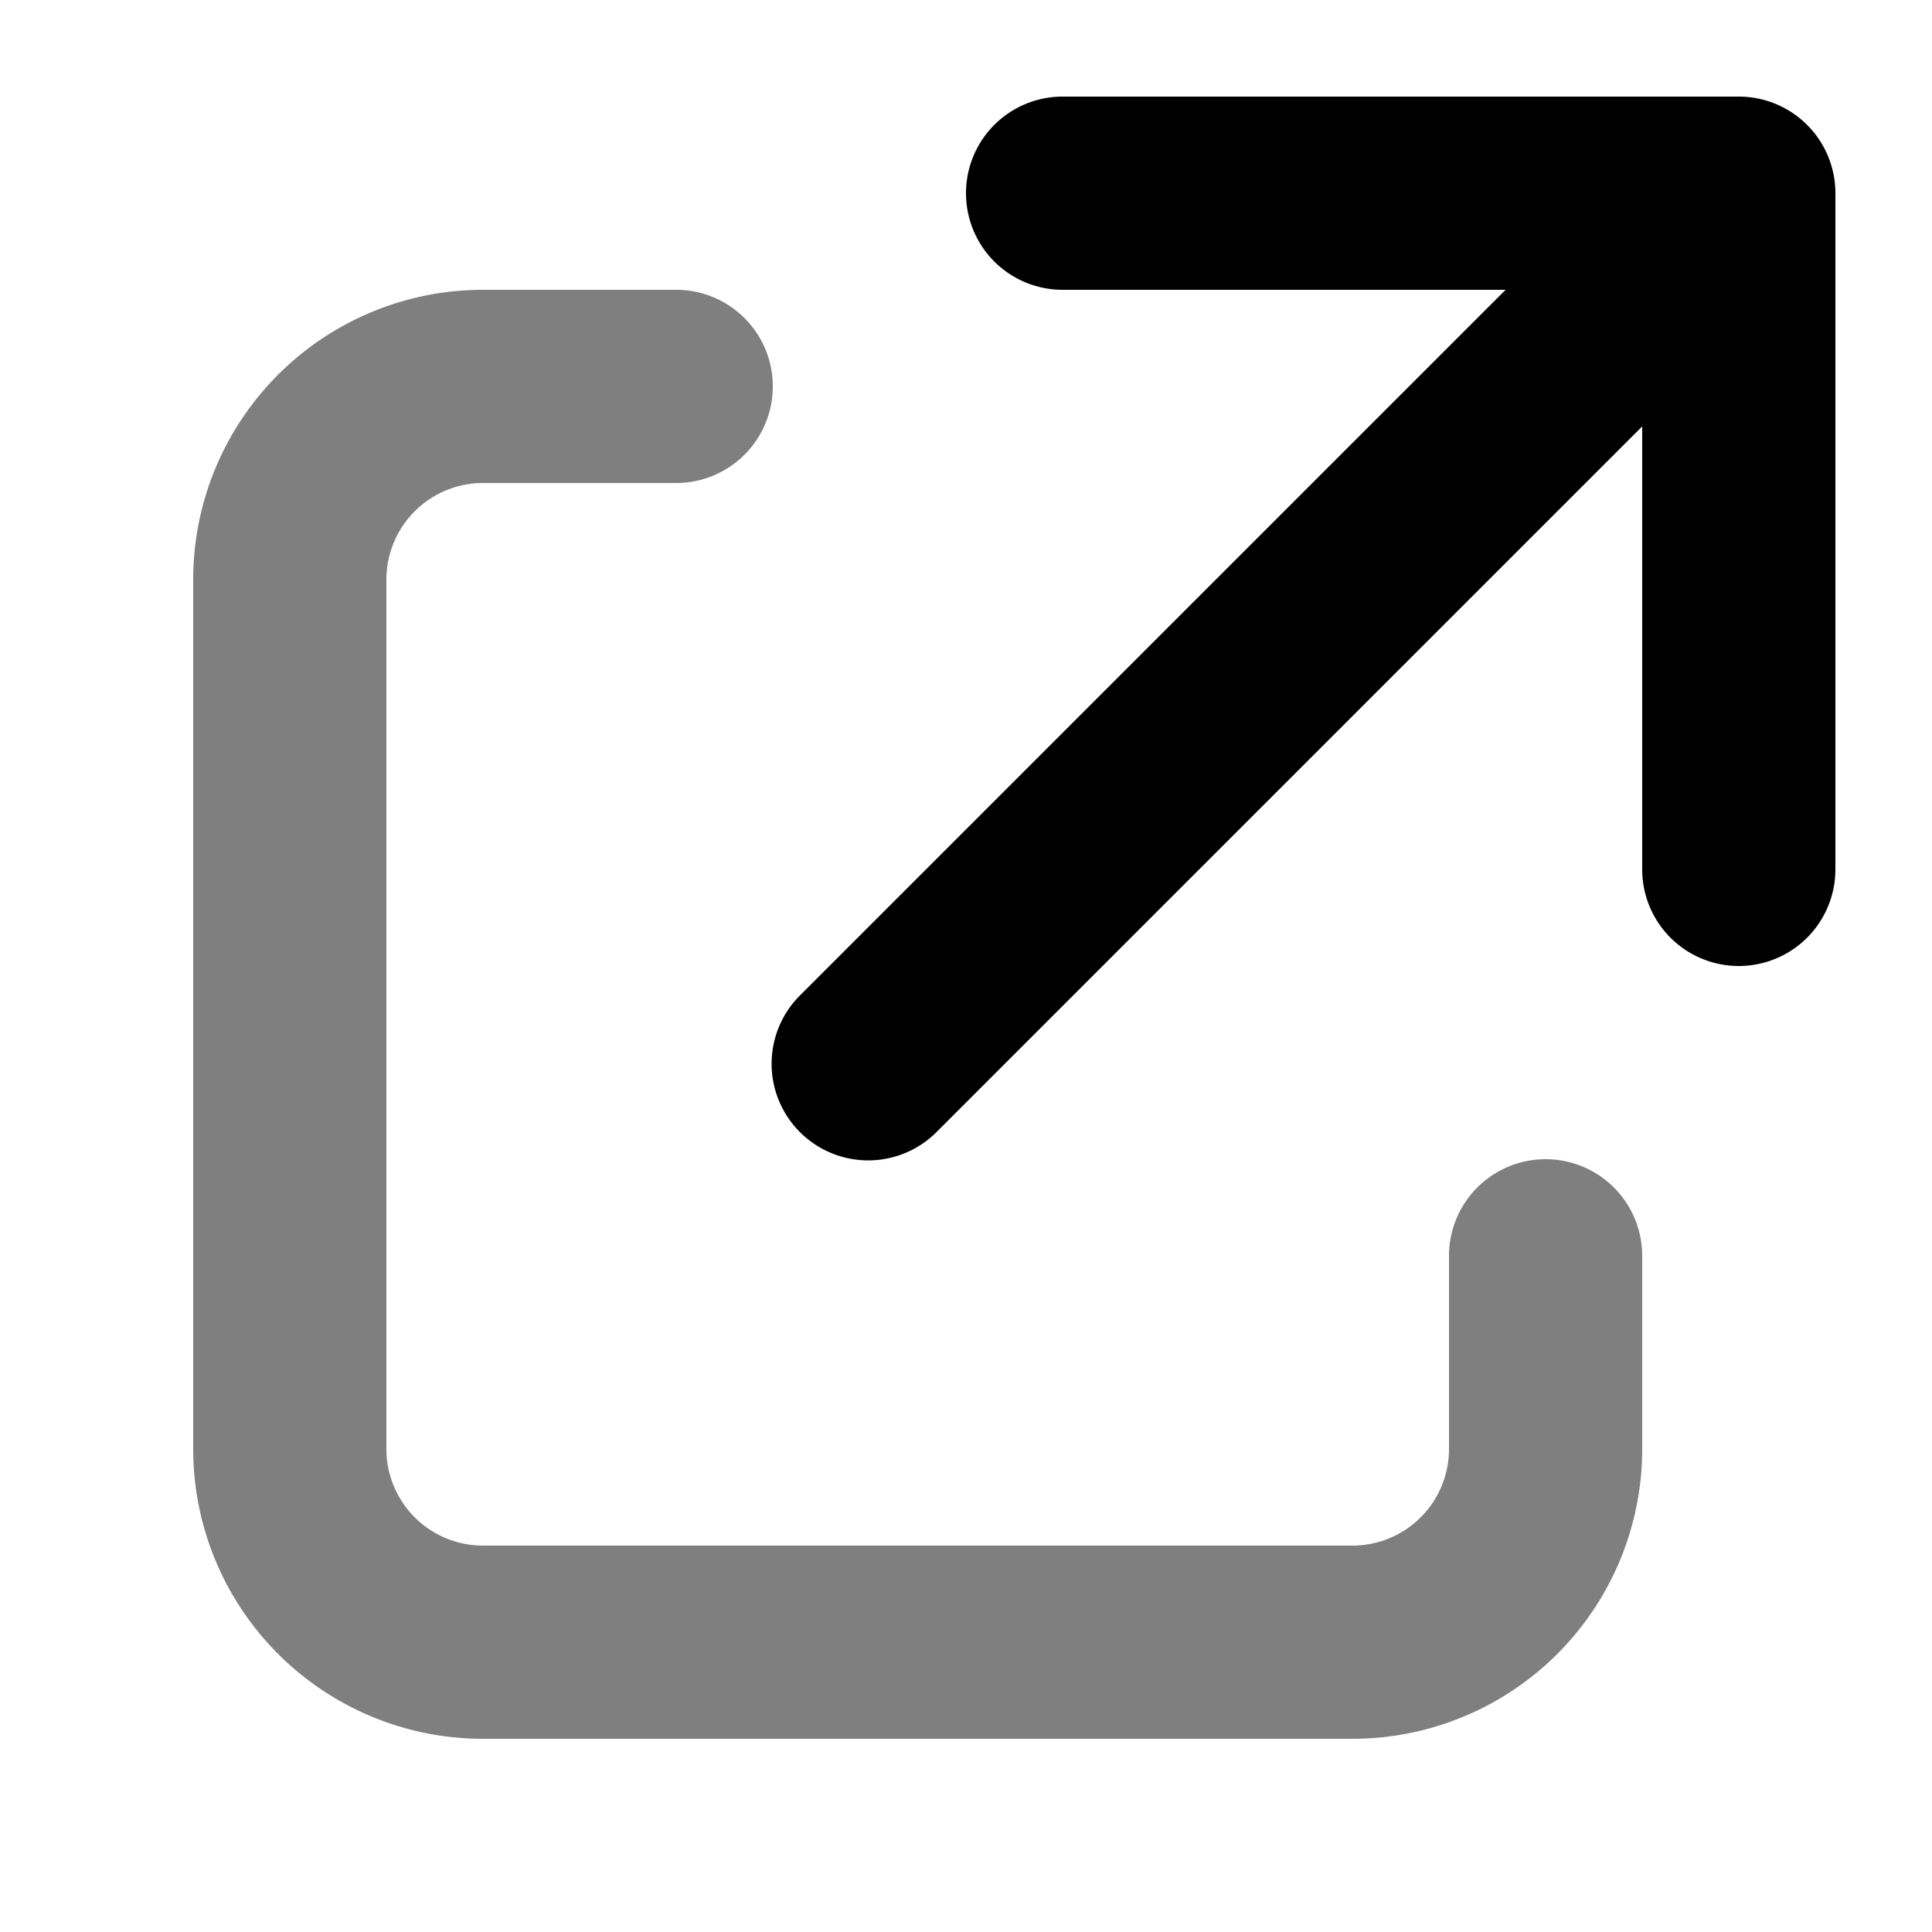 <svg width="20" height="20" xmlns="http://www.w3.org/2000/svg"><path opacity=".5" fill-rule="evenodd" clip-rule="evenodd" d="M2 6a3 3 0 0 1 3-3h2a1 1 0 0 1 0 2H5a1 1 0 0 0-1 1v9a1 1 0 0 0 1 1h9a1 1 0 0 0 1-1v-2a1 1 0 1 1 2 0v2a3 3 0 0 1-3 3H5a3 3 0 0 1-3-3V6z"/><path d="M11 1a1 1 0 1 0 0 2h4.586l-7.293 7.293a1 1 0 1 0 1.414 1.414L17 4.414V9a1 1 0 1 0 2 0V2a1 1 0 0 0-1-1h-7z"/></svg>

